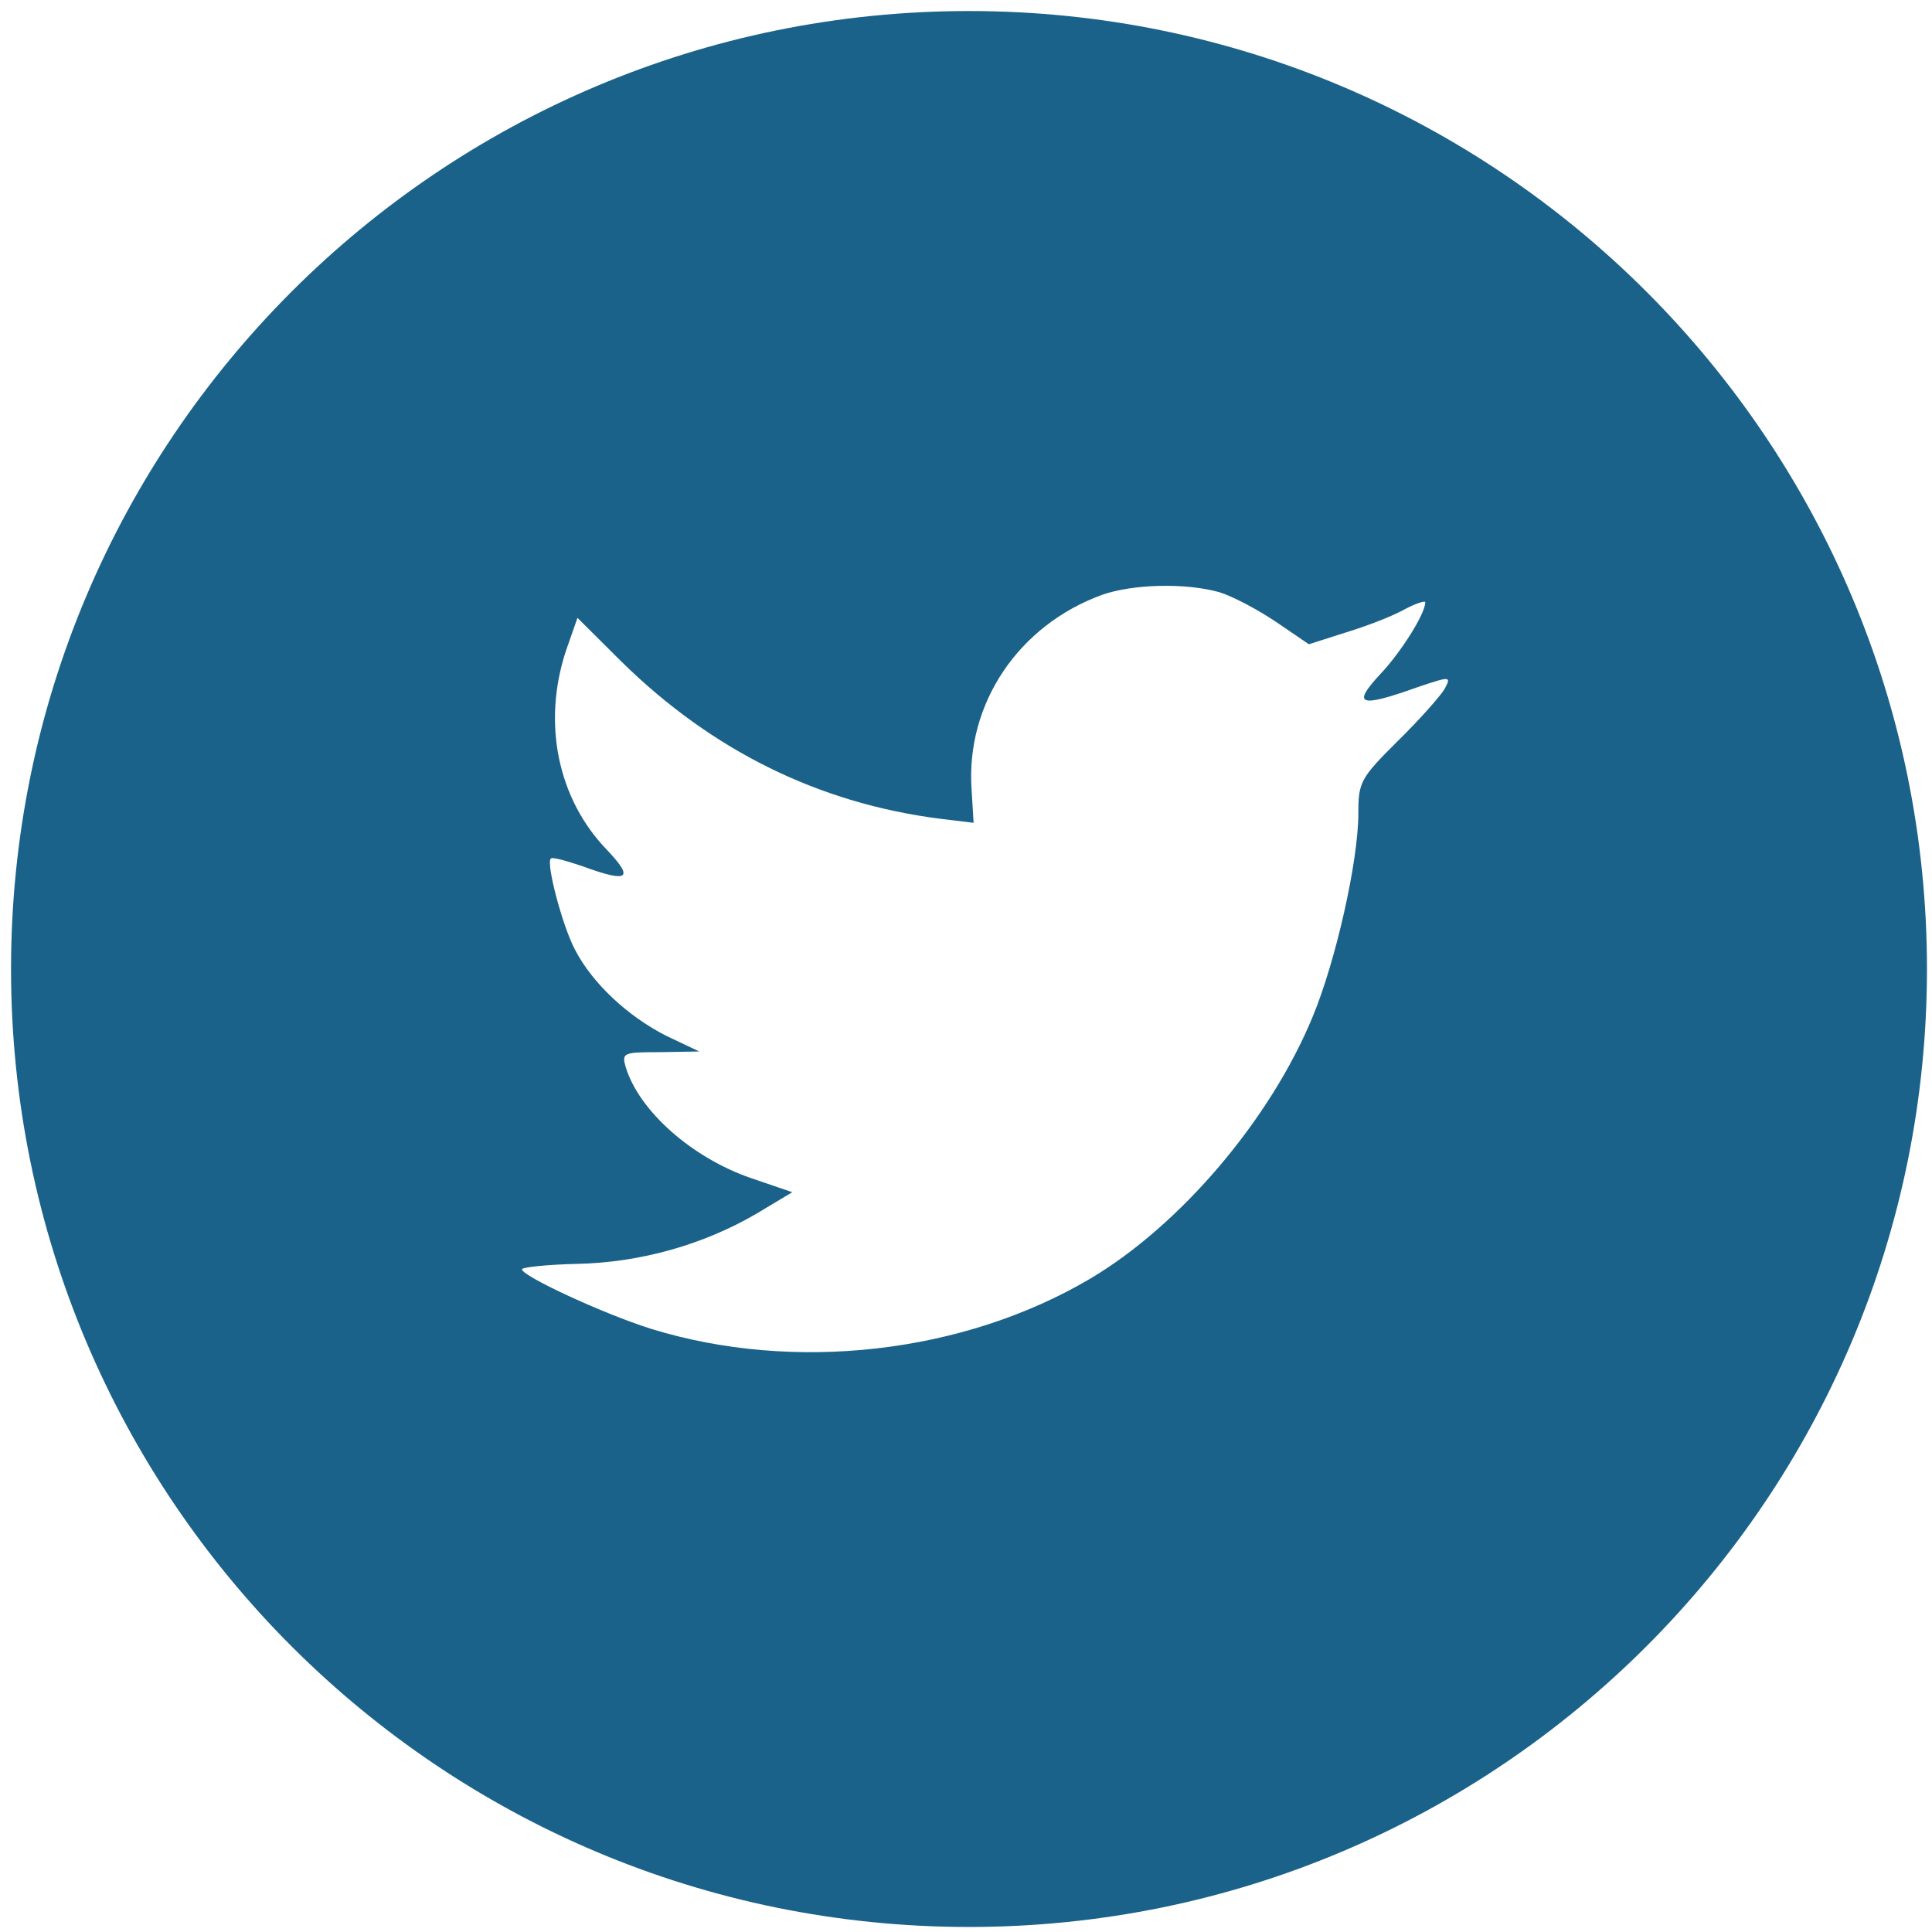 <svg width="149" height="149" viewBox="0 0 149 149" fill="none" xmlns="http://www.w3.org/2000/svg">
<path fill-rule="evenodd" clip-rule="evenodd" d="M84.993 45.876C78.544 48.223 74.468 54.276 74.931 60.901L75.086 63.457L72.505 63.144C63.115 61.945 54.909 57.877 47.942 51.04L44.536 47.649L43.66 50.154C41.803 55.737 42.99 61.632 46.859 65.597C48.922 67.789 48.457 68.102 44.898 66.797C43.66 66.38 42.576 66.068 42.473 66.223C42.113 66.59 43.349 71.335 44.33 73.214C45.672 75.825 48.405 78.379 51.4 79.893L53.929 81.093L50.937 81.144C48.048 81.144 47.945 81.196 48.255 82.294C49.287 85.685 53.363 89.286 57.904 90.852L61.103 91.945L58.318 93.615C54.19 96.019 49.339 97.373 44.487 97.474C42.162 97.526 40.254 97.735 40.254 97.893C40.254 98.412 46.551 101.333 50.213 102.483C61.204 105.874 74.261 104.412 84.065 98.622C91.032 94.499 97.996 86.308 101.25 78.376C103.005 74.153 104.759 66.43 104.759 62.728C104.759 60.327 104.914 60.014 107.803 57.145C109.507 55.476 111.105 53.651 111.416 53.129C111.933 52.136 111.879 52.136 109.248 53.023C104.862 54.589 104.242 54.38 106.411 52.033C108.01 50.363 109.921 47.336 109.921 46.45C109.921 46.295 109.147 46.553 108.268 47.024C107.34 47.546 105.276 48.329 103.727 48.797L100.942 49.686L98.412 47.962C97.019 47.024 95.061 45.98 94.026 45.667C91.394 44.938 87.367 45.041 84.993 45.876ZM74.731 148.612C33.929 148.612 0.851 115.533 0.851 74.731C0.851 33.927 33.929 0.851 74.731 0.851C115.533 0.851 148.612 33.927 148.612 74.731C148.612 115.533 115.533 148.612 74.731 148.612Z" fill="#1A628A"/>
</svg>
